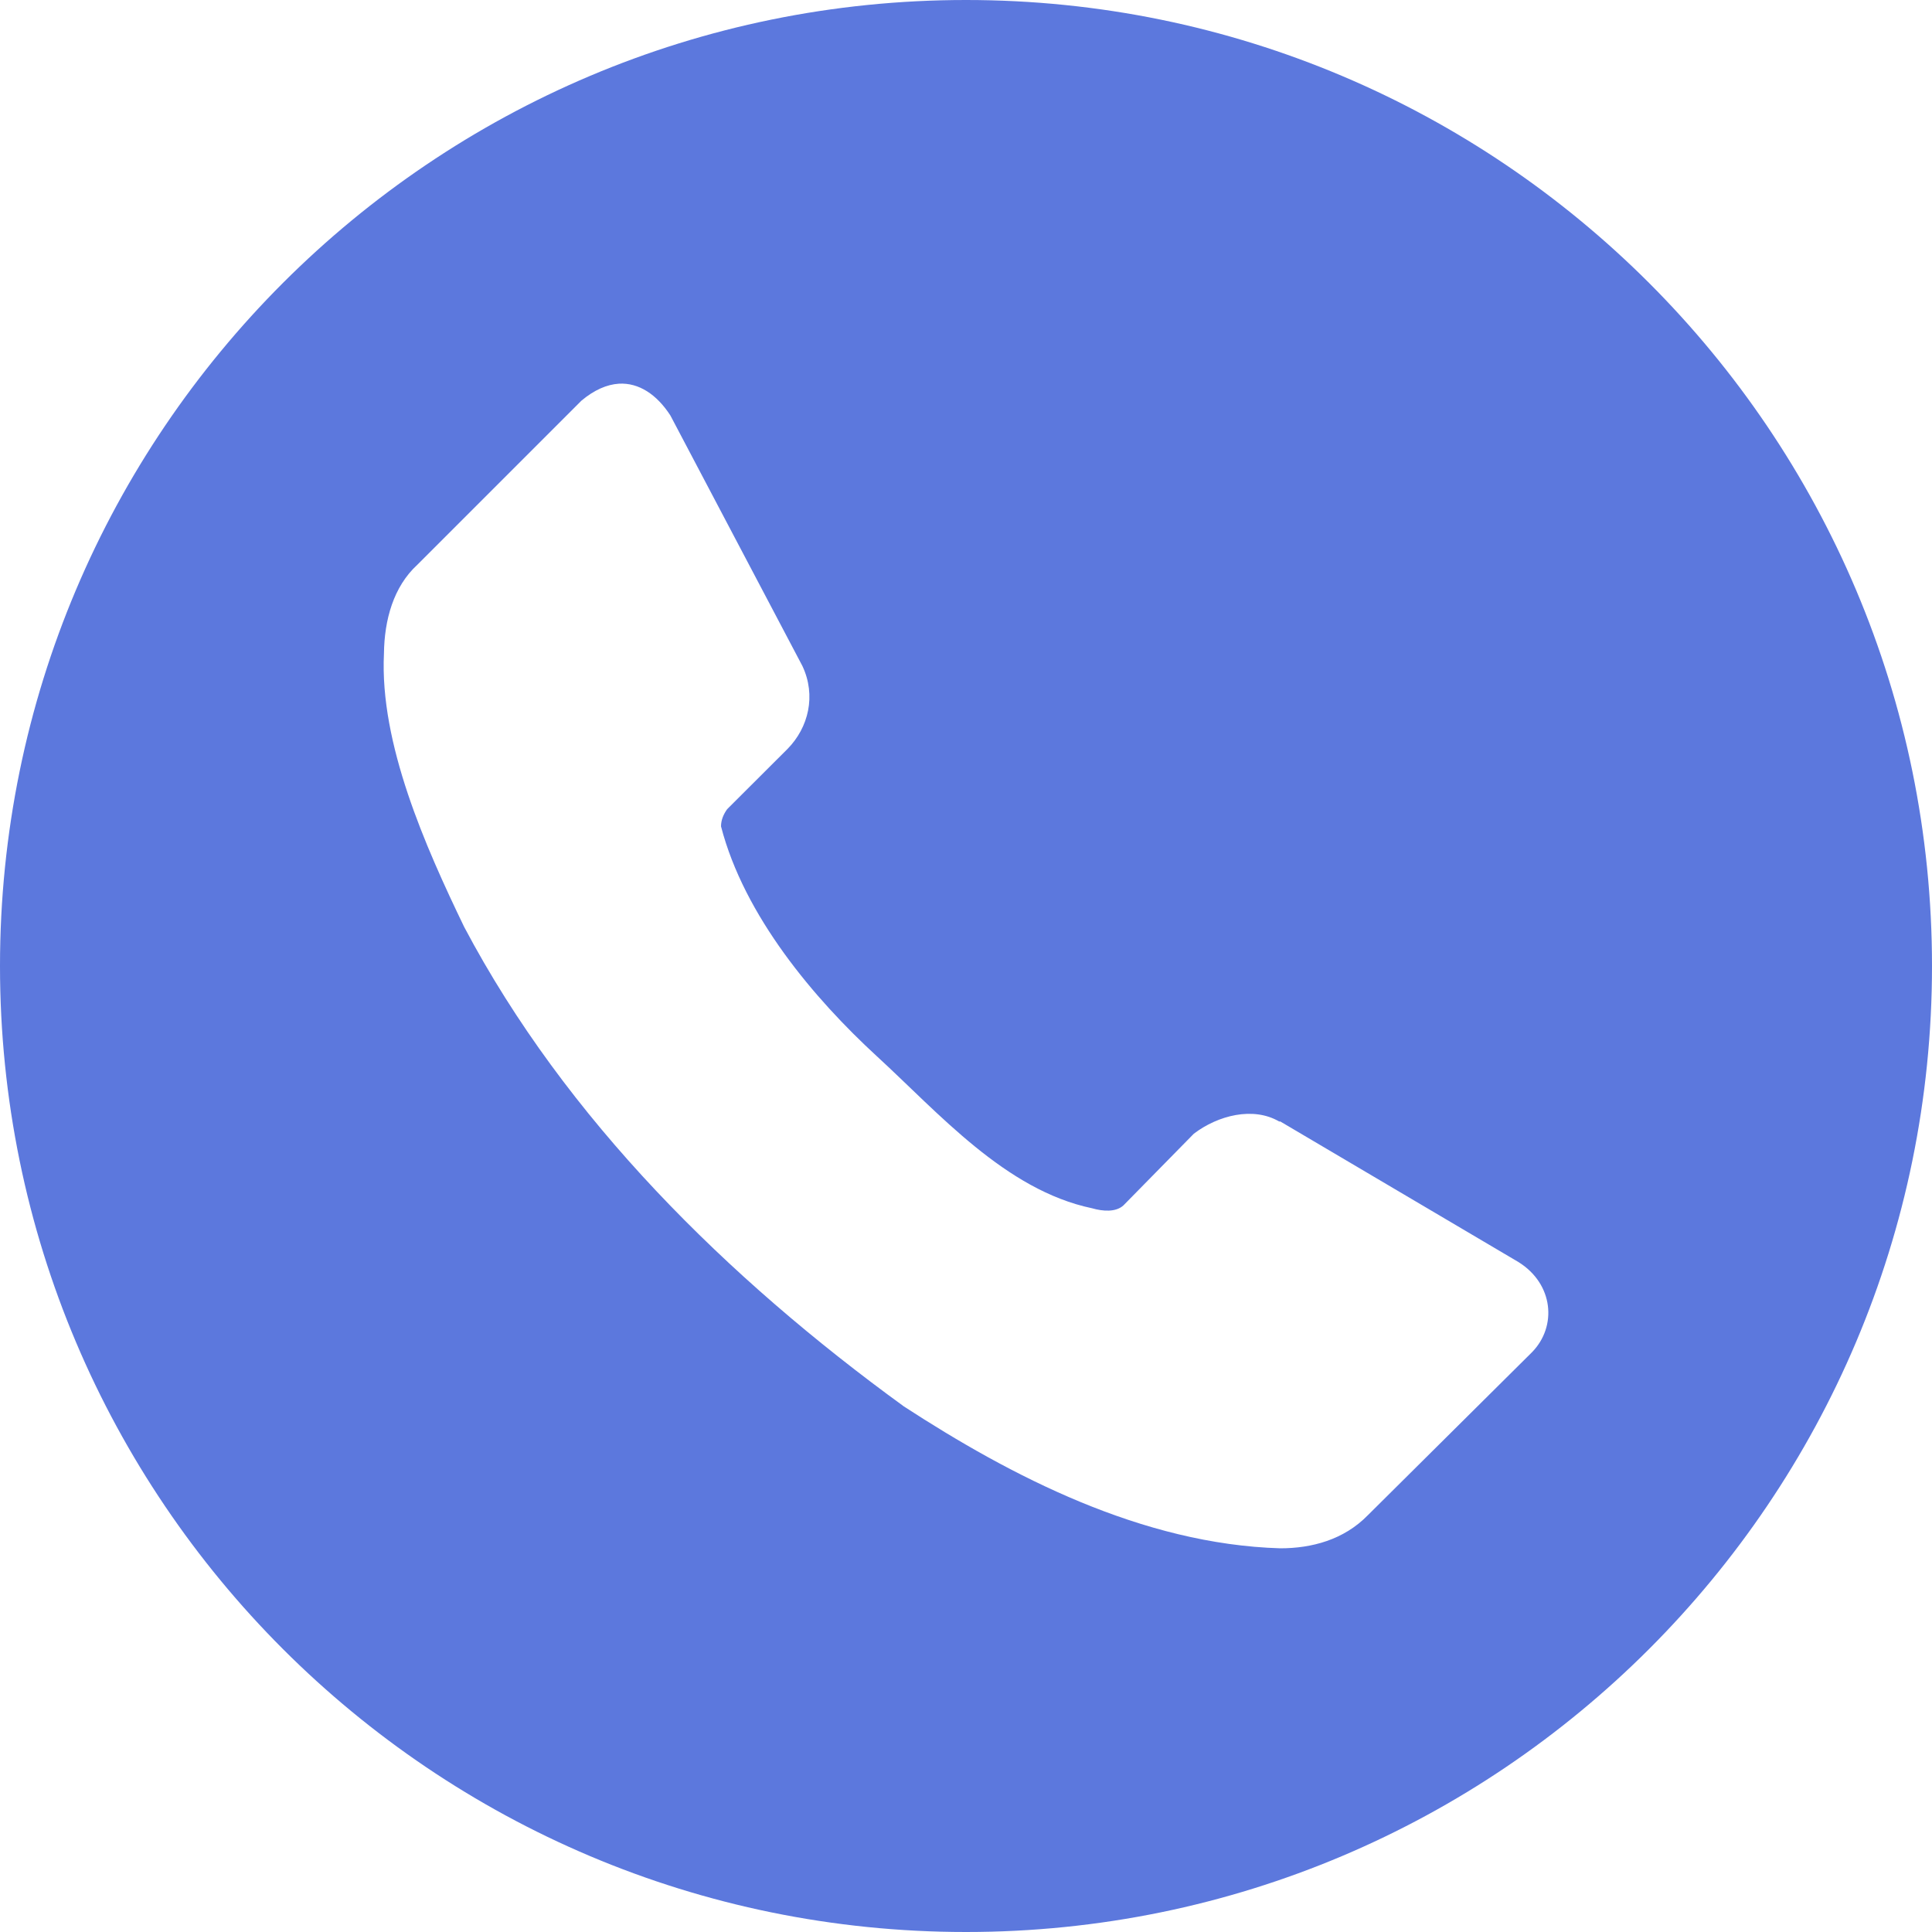 <svg width="15" height="15" viewBox="0 0 15 15" fill="none" xmlns="http://www.w3.org/2000/svg">
<g clip-path="url(#clip0_673_21)">
<path d="M7.5 0C3.358 0 0 3.358 0 7.5C0 11.642 3.358 15 7.5 15C11.642 15 15 11.642 15 7.5C15 3.358 11.642 0 7.5 0ZM4.805 2.979C4.959 2.97 5.099 3.062 5.205 3.226L6.23 5.171C6.338 5.401 6.277 5.648 6.116 5.813L5.646 6.282C5.617 6.322 5.598 6.367 5.598 6.416C5.778 7.113 6.324 7.756 6.806 8.199C7.288 8.641 7.806 9.24 8.479 9.381C8.562 9.405 8.664 9.413 8.723 9.358L9.269 8.802C9.457 8.659 9.73 8.59 9.931 8.707H9.94L11.79 9.799C12.062 9.969 12.09 10.298 11.895 10.498L10.621 11.763C10.433 11.956 10.183 12.021 9.94 12.021C8.866 11.989 7.85 11.461 7.017 10.919C5.648 9.924 4.393 8.689 3.604 7.197C3.302 6.571 2.947 5.773 2.981 5.075C2.984 4.812 3.055 4.555 3.24 4.385L4.514 3.111C4.614 3.027 4.712 2.985 4.805 2.979Z" fill="#5C78DD"/>
</g>
<defs>
<clipPath id="clip0_673_21">
<rect width="15" height="15" fill="white"/>
</clipPath>
</defs>
</svg>

